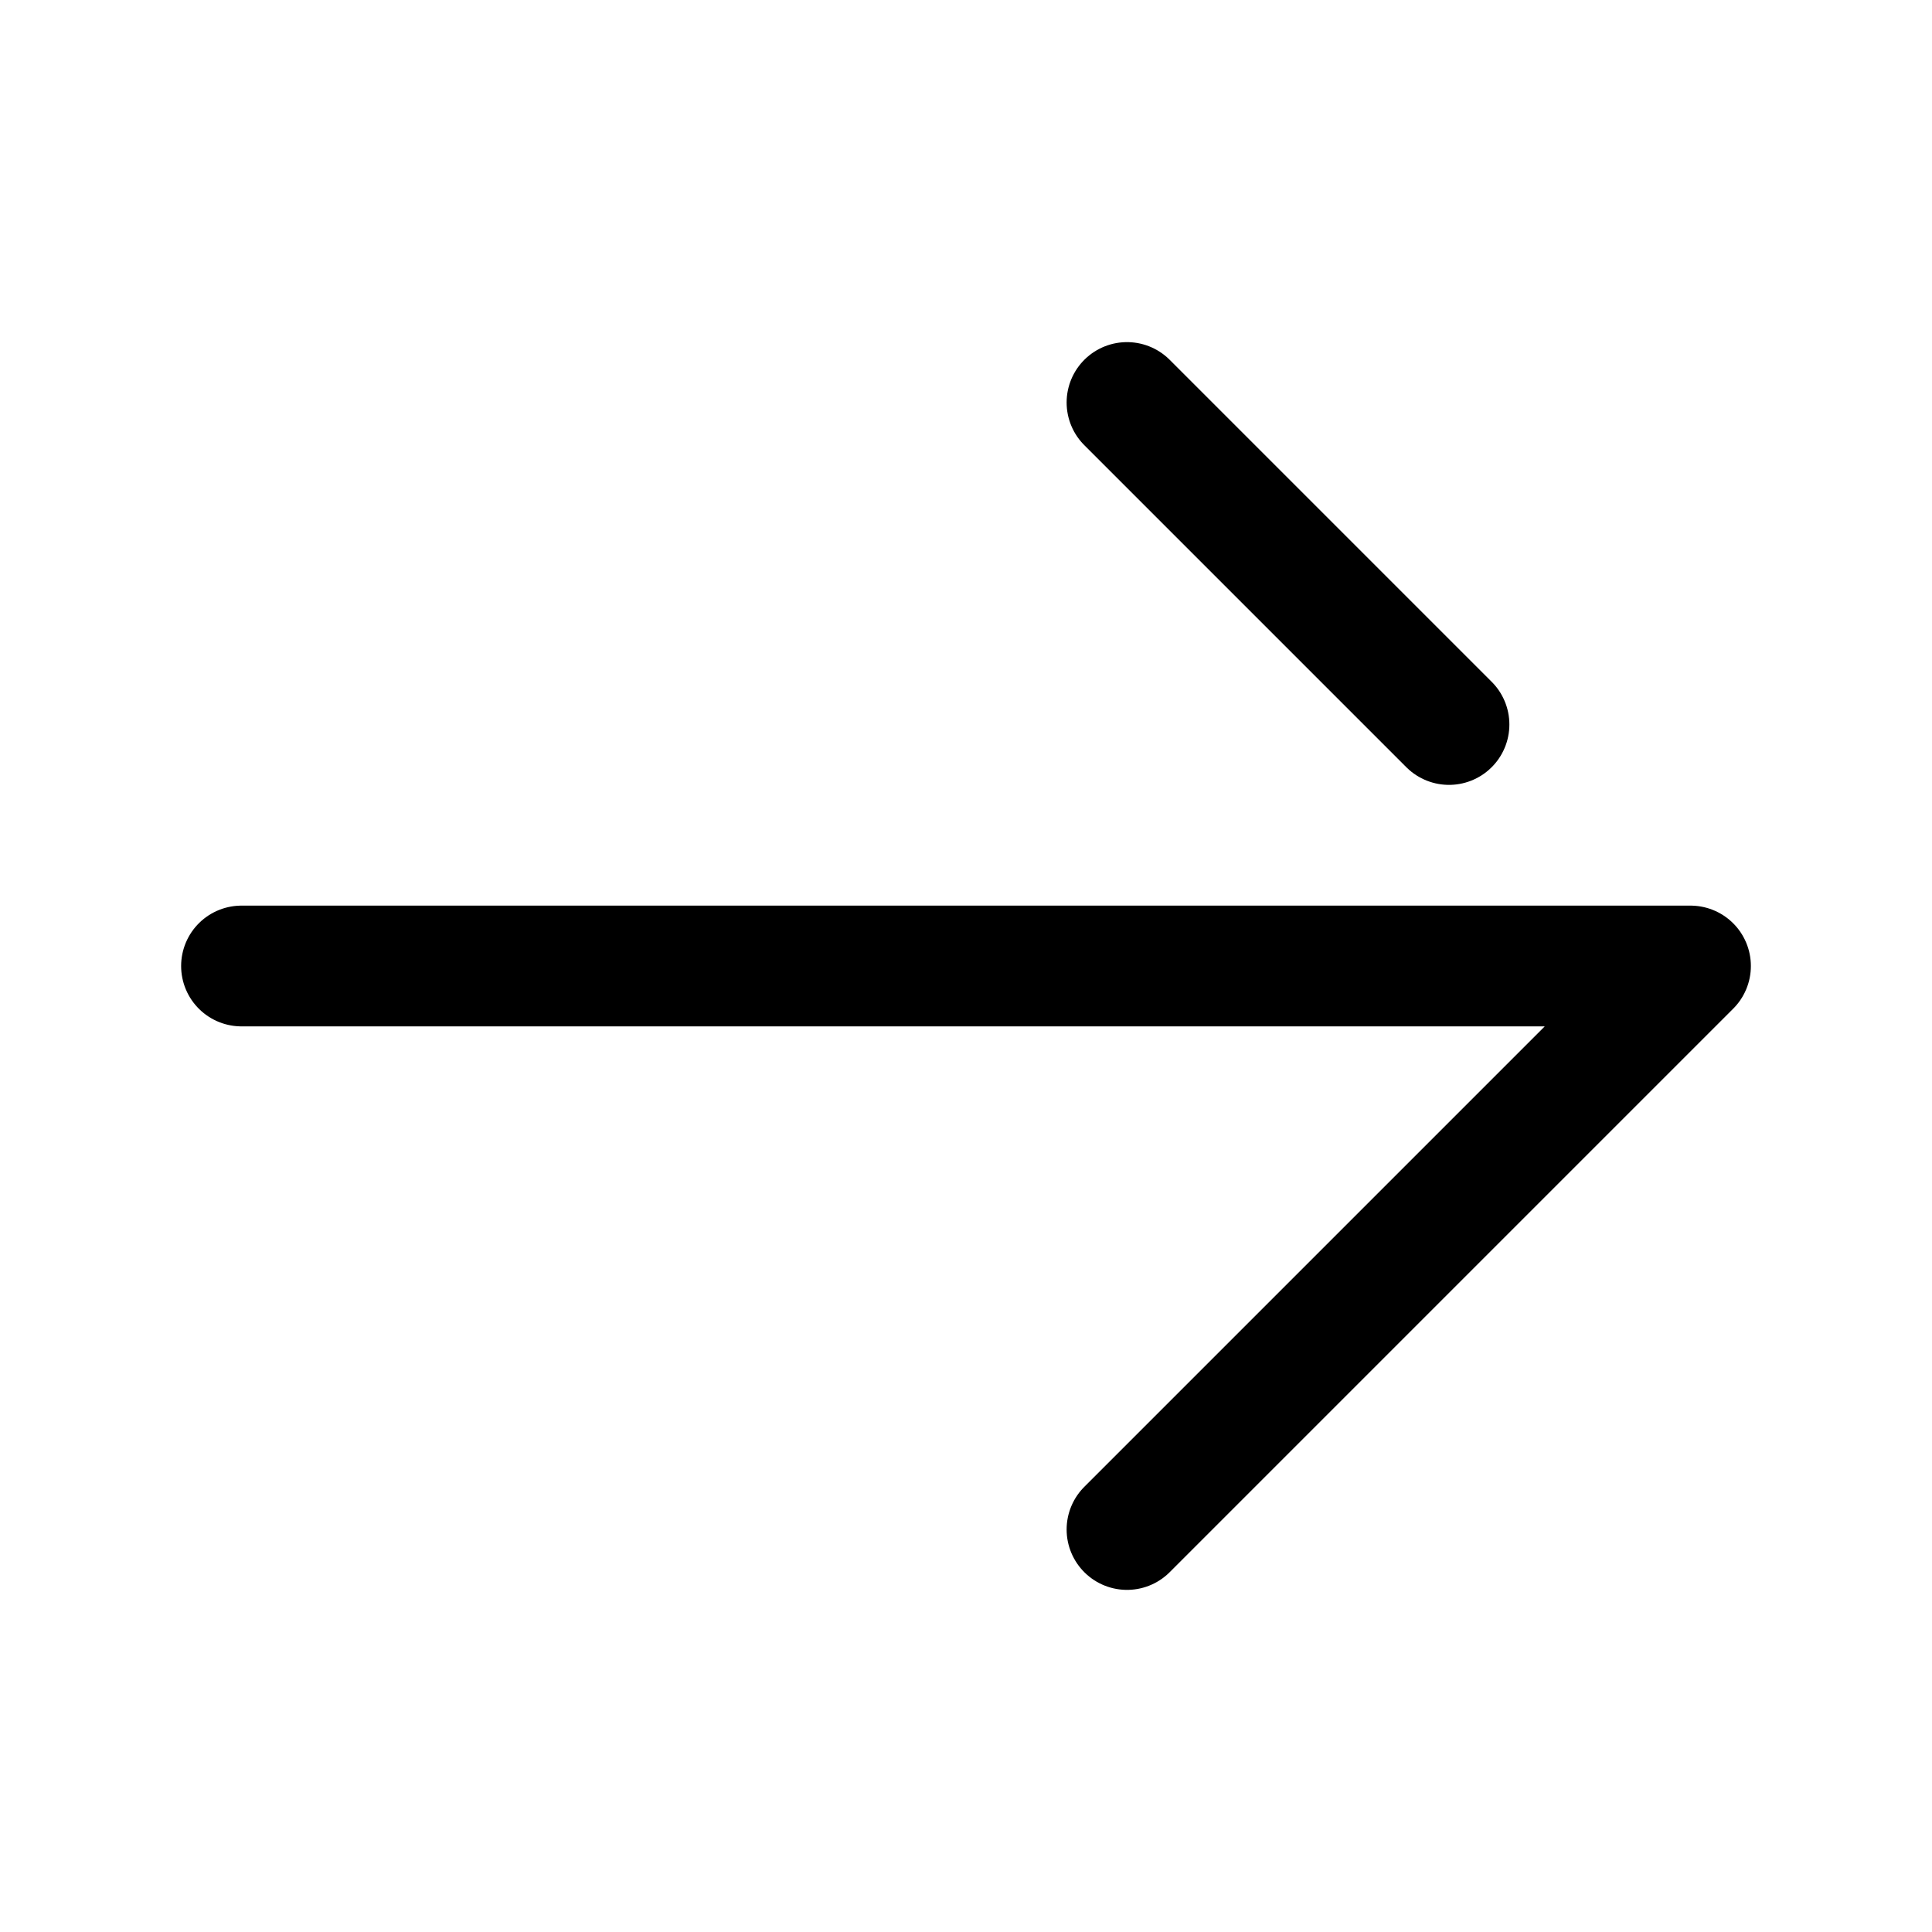 <svg width="24" height="24" viewBox="0 0 24 24" fill="none" xmlns="http://www.w3.org/2000/svg">
<path d="M3 12H21L14 19M14 5L18 9" stroke="currentColor" stroke-width="1.5" stroke-linecap="round" stroke-linejoin="round"/>
</svg>
